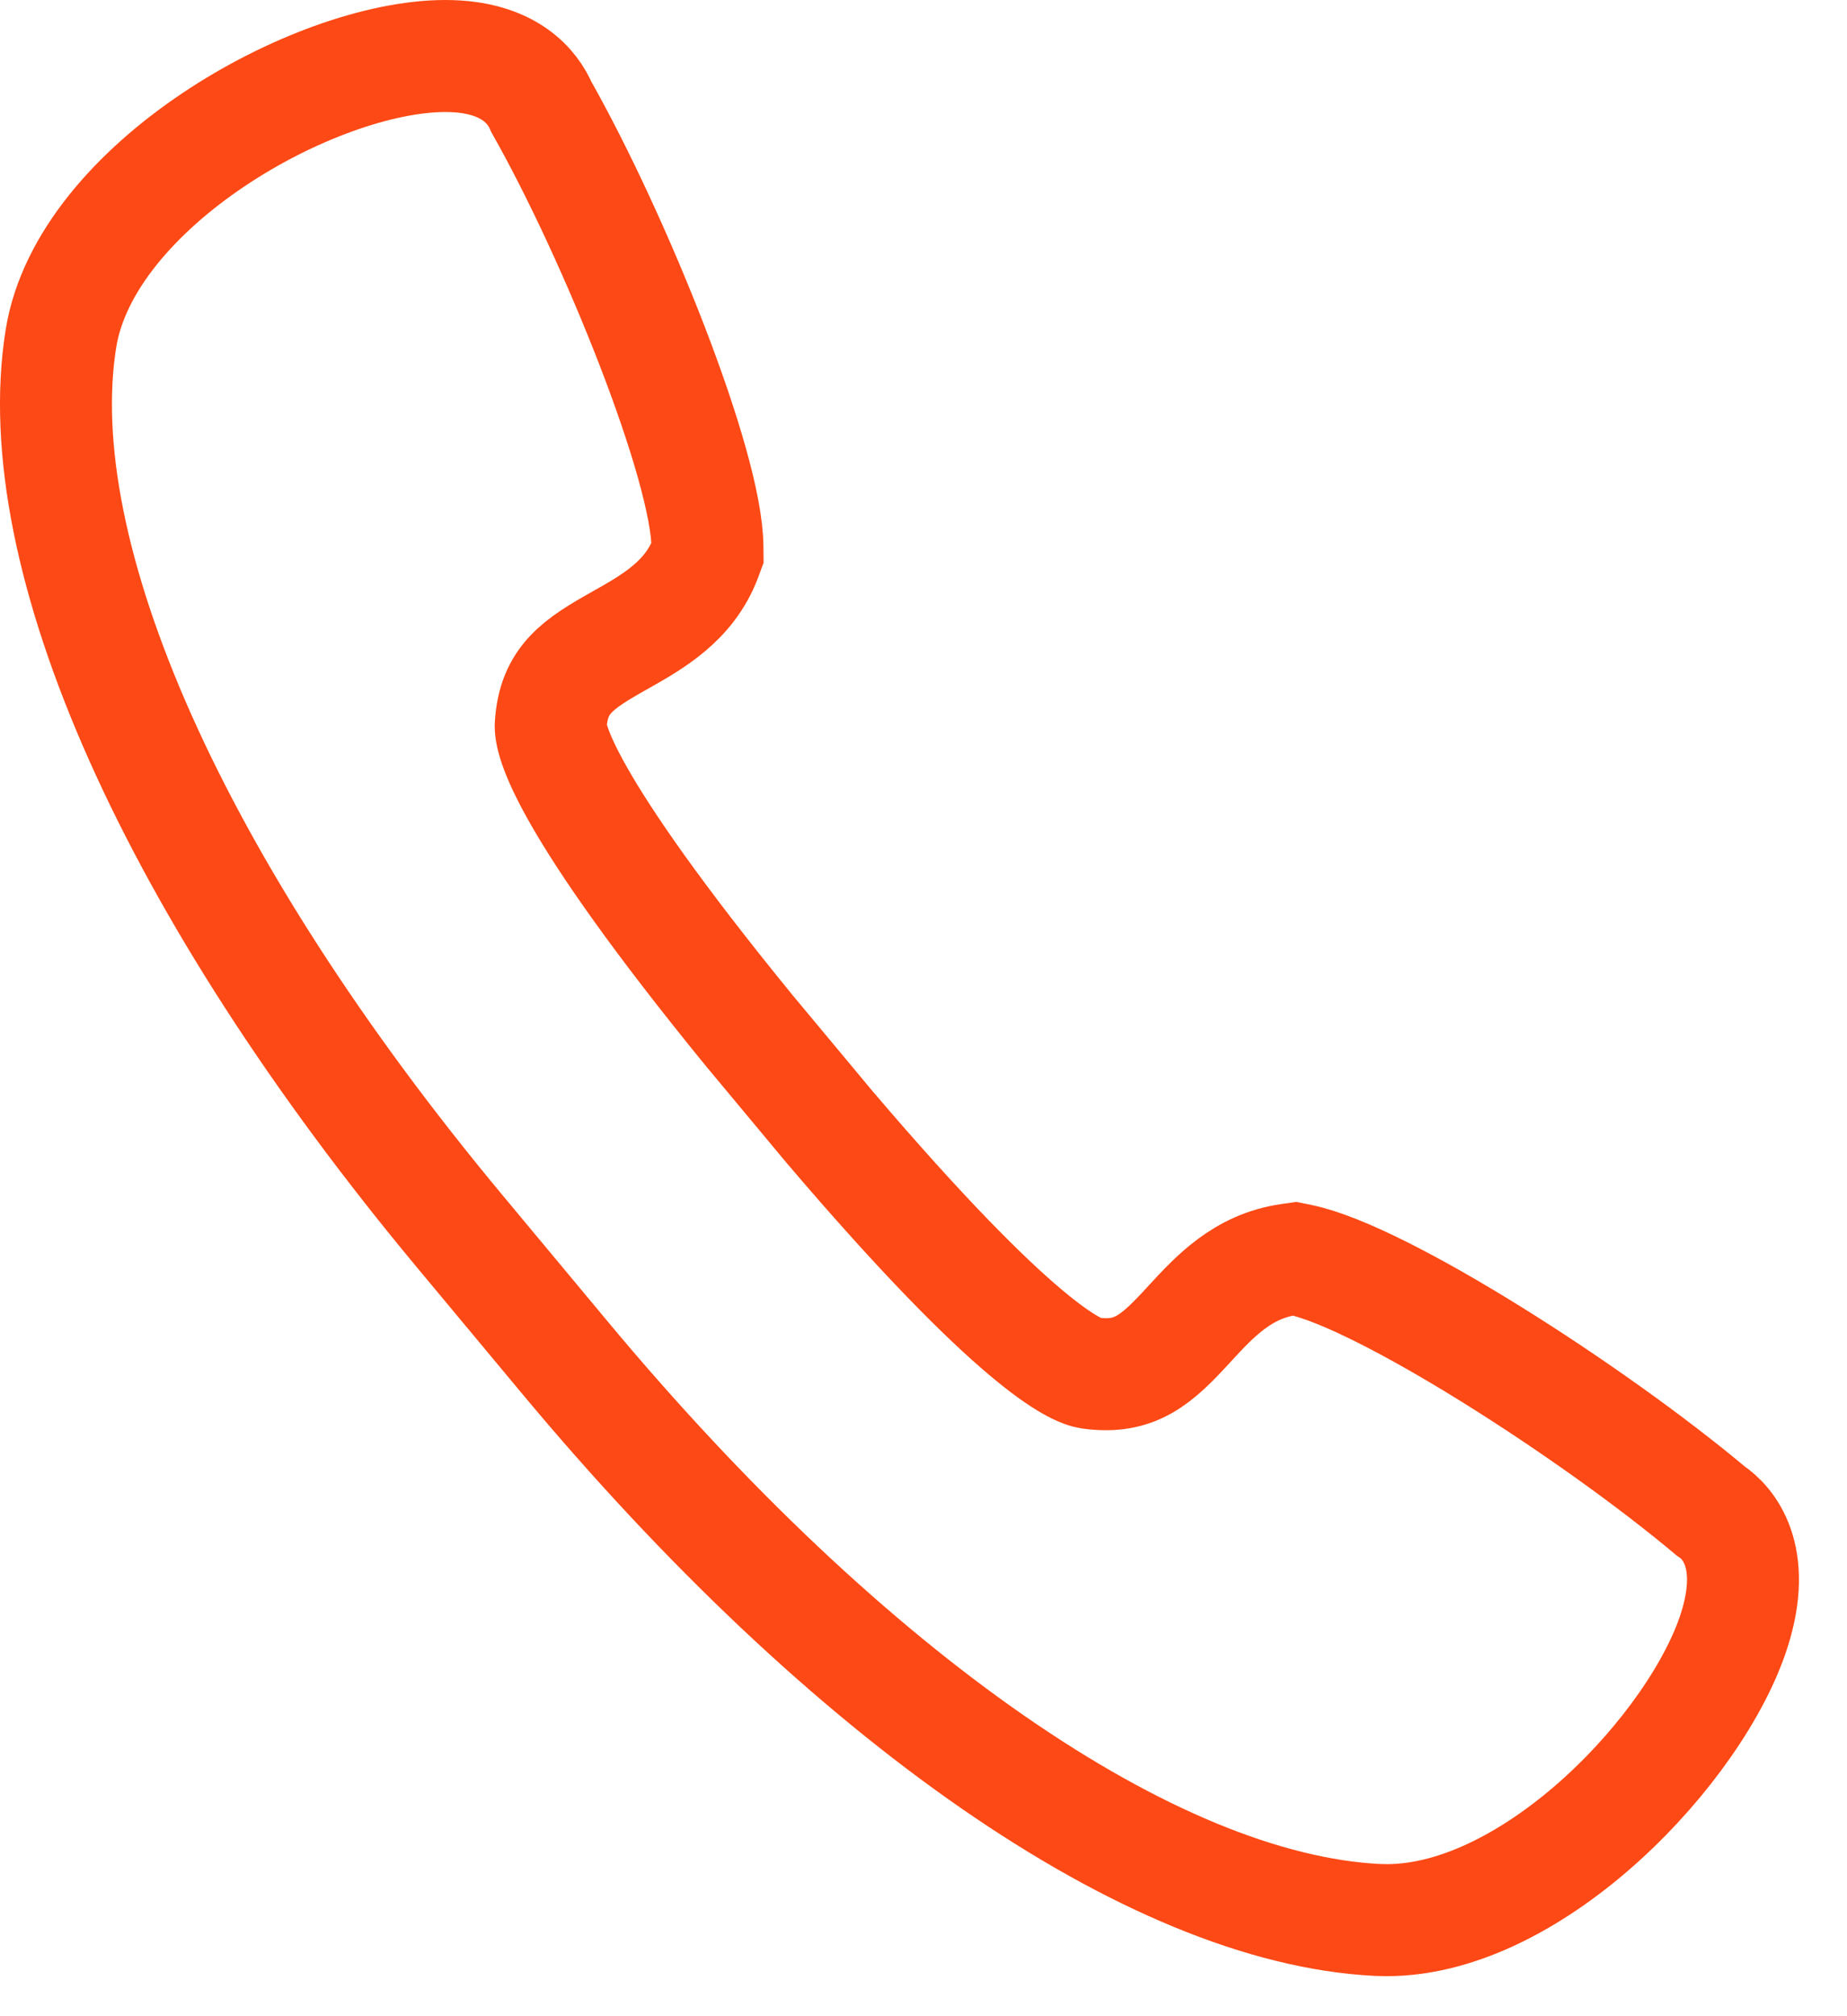 <?xml version="1.0" encoding="UTF-8"?>
<svg width="33px" height="36px" viewBox="0 0 33 36" version="1.1" xmlns="http://www.w3.org/2000/svg">
    <!-- Generator: sketchtool 41.2 (35397) - http://www.bohemiancoding.com/sketch -->
    <title>F3CB9724-6649-48FE-AC4C-606407F640D2</title>
    <desc>Created with sketchtool.</desc>
    <defs></defs>
    <g id="首页" stroke="none" stroke-width="1" fill="none" fill-rule="evenodd">
        <g transform="translate(-647, -45)" id="Group-34" stroke="#FD4915" stroke-width="2">
            <g transform="translate(647, 45)">
                <path d="M30.985,29.11 C31.408,27.782 30.873,27.183 30.567,26.981 C28.442,25.2 24.698,22.803 23.236,22.496 L23.133,22.475 L23.028,22.49 C22.198,22.609 21.695,23.158 21.25,23.641 C20.669,24.276 20.286,24.628 19.478,24.517 C19.23,24.481 18.174,24.058 14.817,20.118 L13.385,18.4 C10.036,14.299 9.823,13.185 9.84,12.941 C9.891,12.136 10.324,11.855 11.083,11.429 C11.658,11.105 12.312,10.737 12.605,9.971 L12.641,9.874 L12.64,9.771 C12.633,8.313 10.995,4.248 9.672,1.909 C9.527,1.569 9.11,1 7.957,1 C5.62,1 1.529,3.309 1.089,6.044 C0.467,9.921 3.127,15.874 8.202,21.971 L10.077,24.221 C15.153,30.316 20.582,34.077 24.603,34.281 L24.776,34.285 L24.777,34.285 C27.42,34.285 30.319,31.194 30.985,29.11 Z" id="Stroke-56"></path>
            </g>
        </g>
    </g>
</svg>